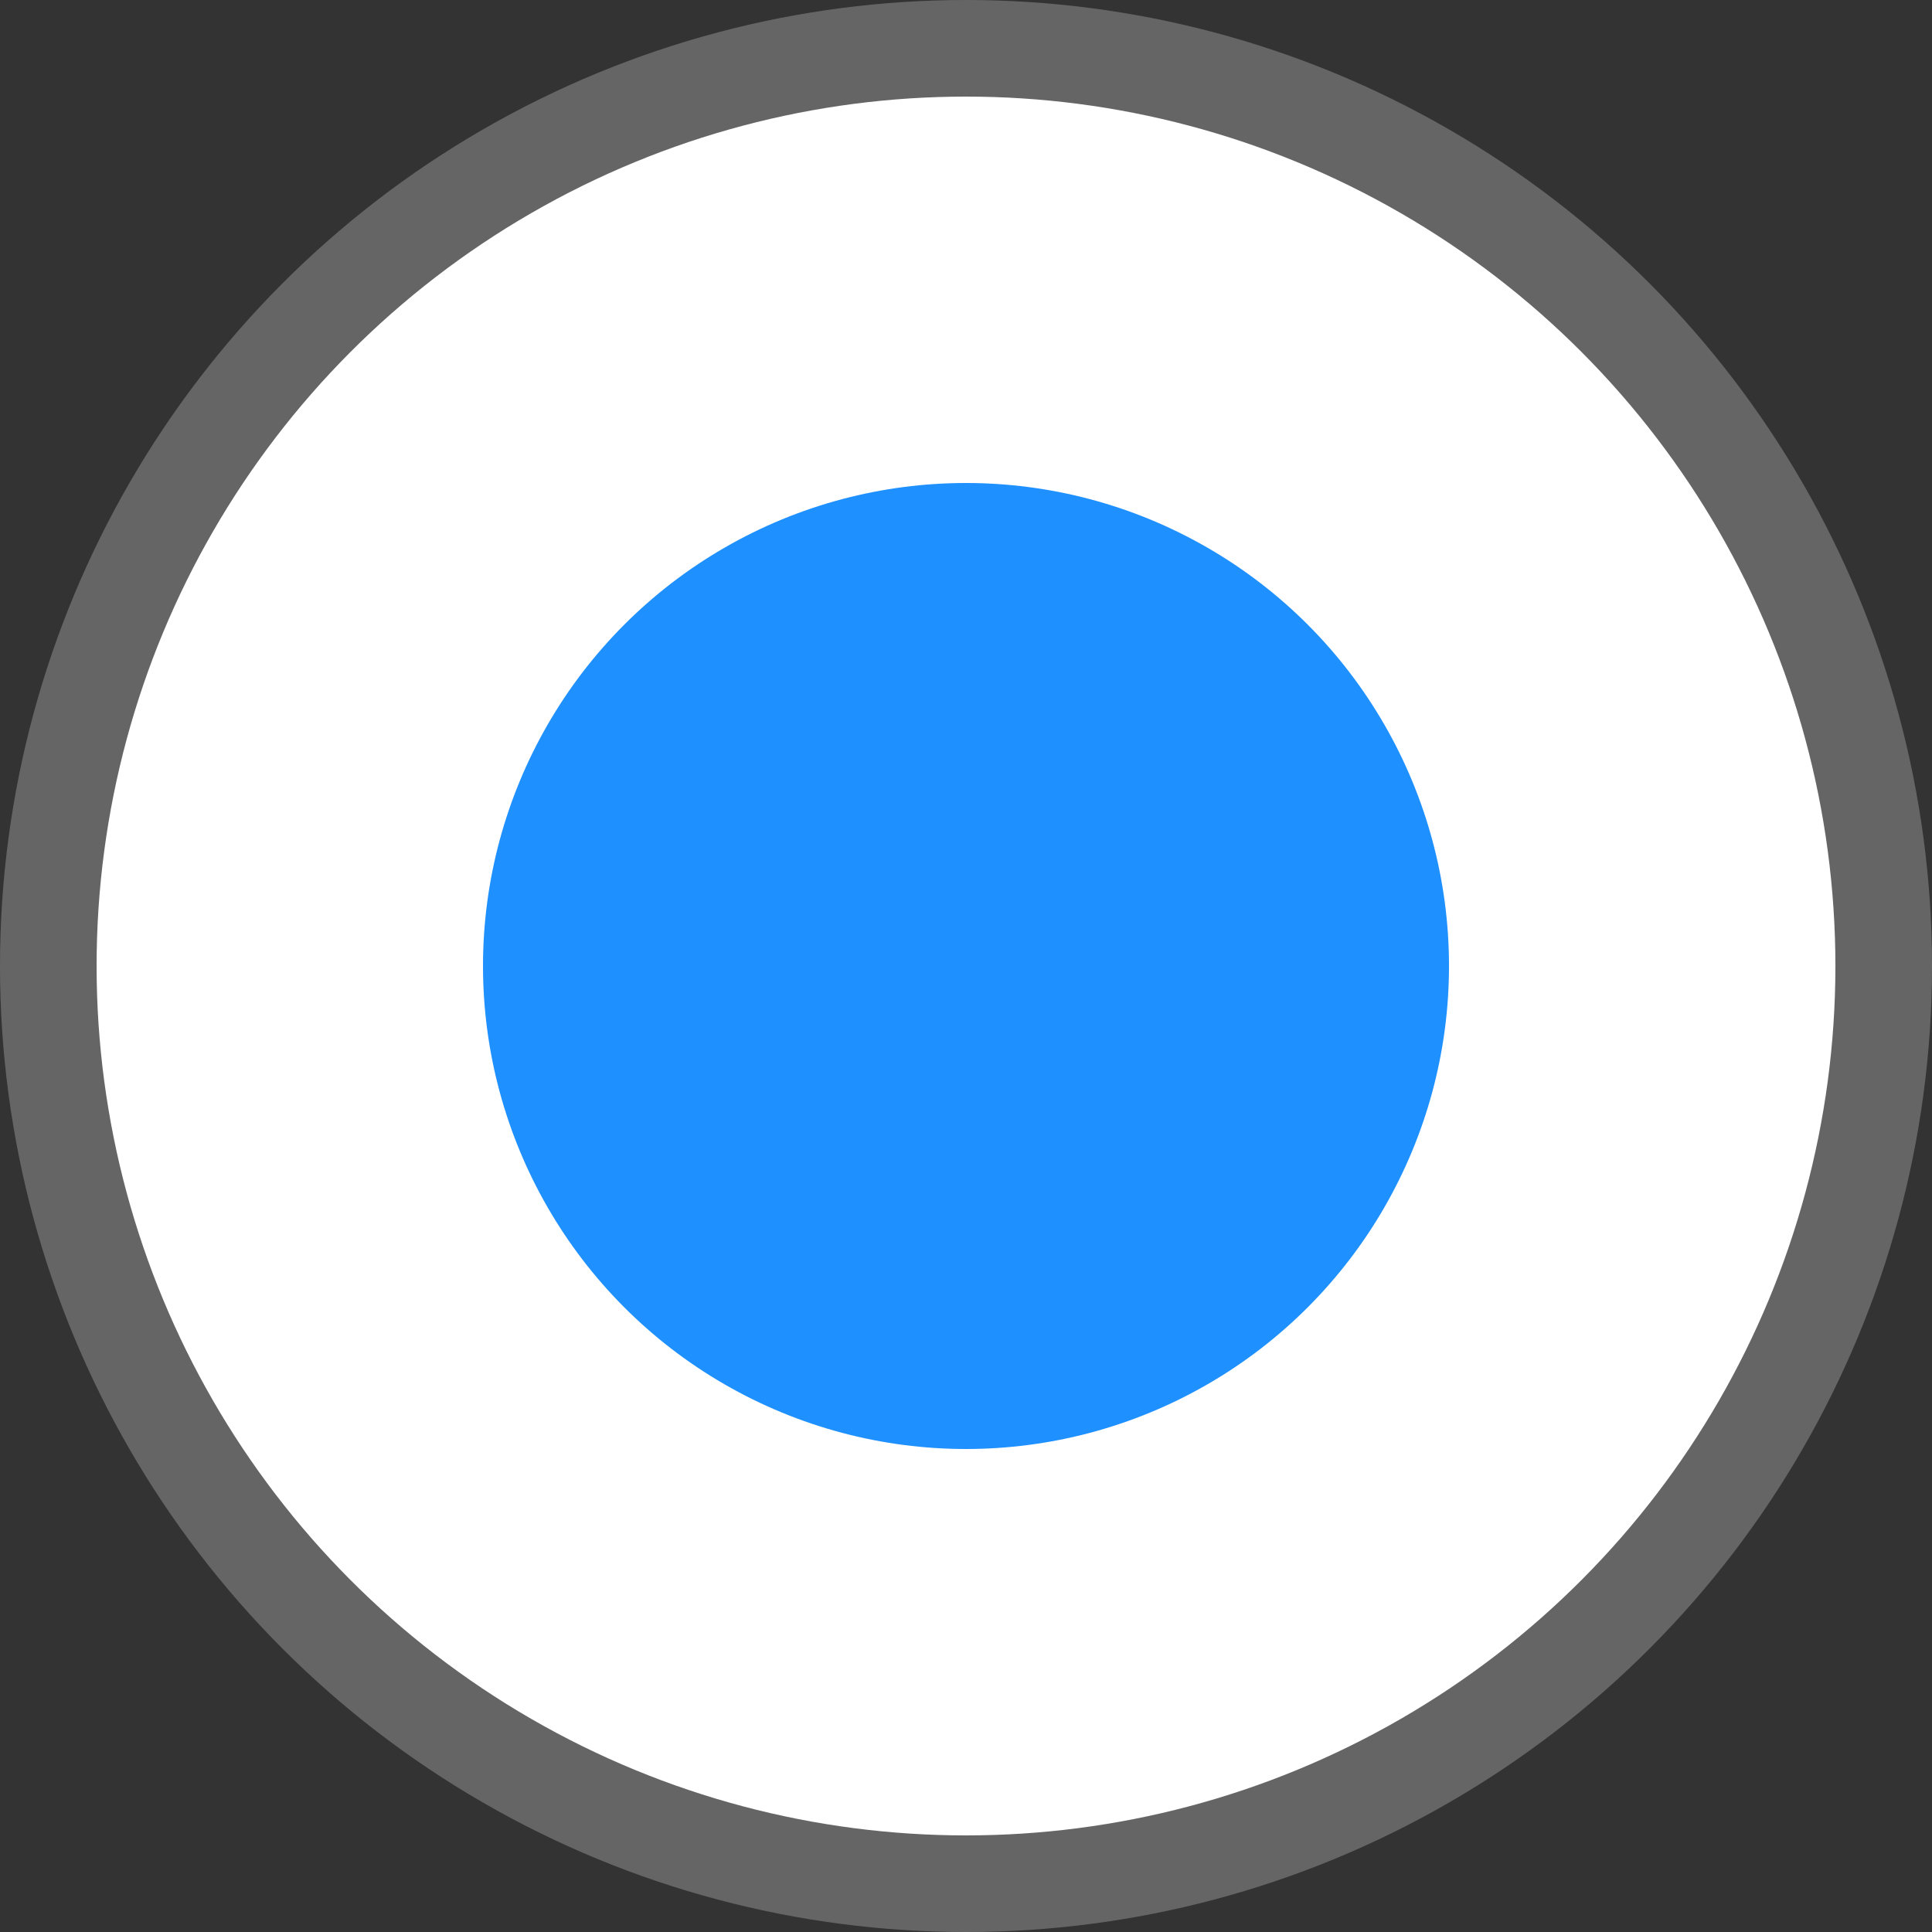 <svg width="100" height="100" xmlns="http://www.w3.org/2000/svg">
 <rect width="100%" height="100%" fill="#333333" stroke="none"/>
 <g>
  <title>Layer 1</title>
  <ellipse fill="#999999" stroke="#000" stroke-width="0" cx="50" cy="50" id="svg_1" rx="50" ry="50" opacity="0.5"/>
  <ellipse fill="#ffffff" stroke="#000" stroke-width="0" cx="50" cy="50" id="svg_2" rx="45" ry="45"/>
  <ellipse fill="#1e90ff" stroke="#000" stroke-width="0" cx="50" cy="50" id="svg_3" rx="25" ry="25"/>
 </g>

</svg>